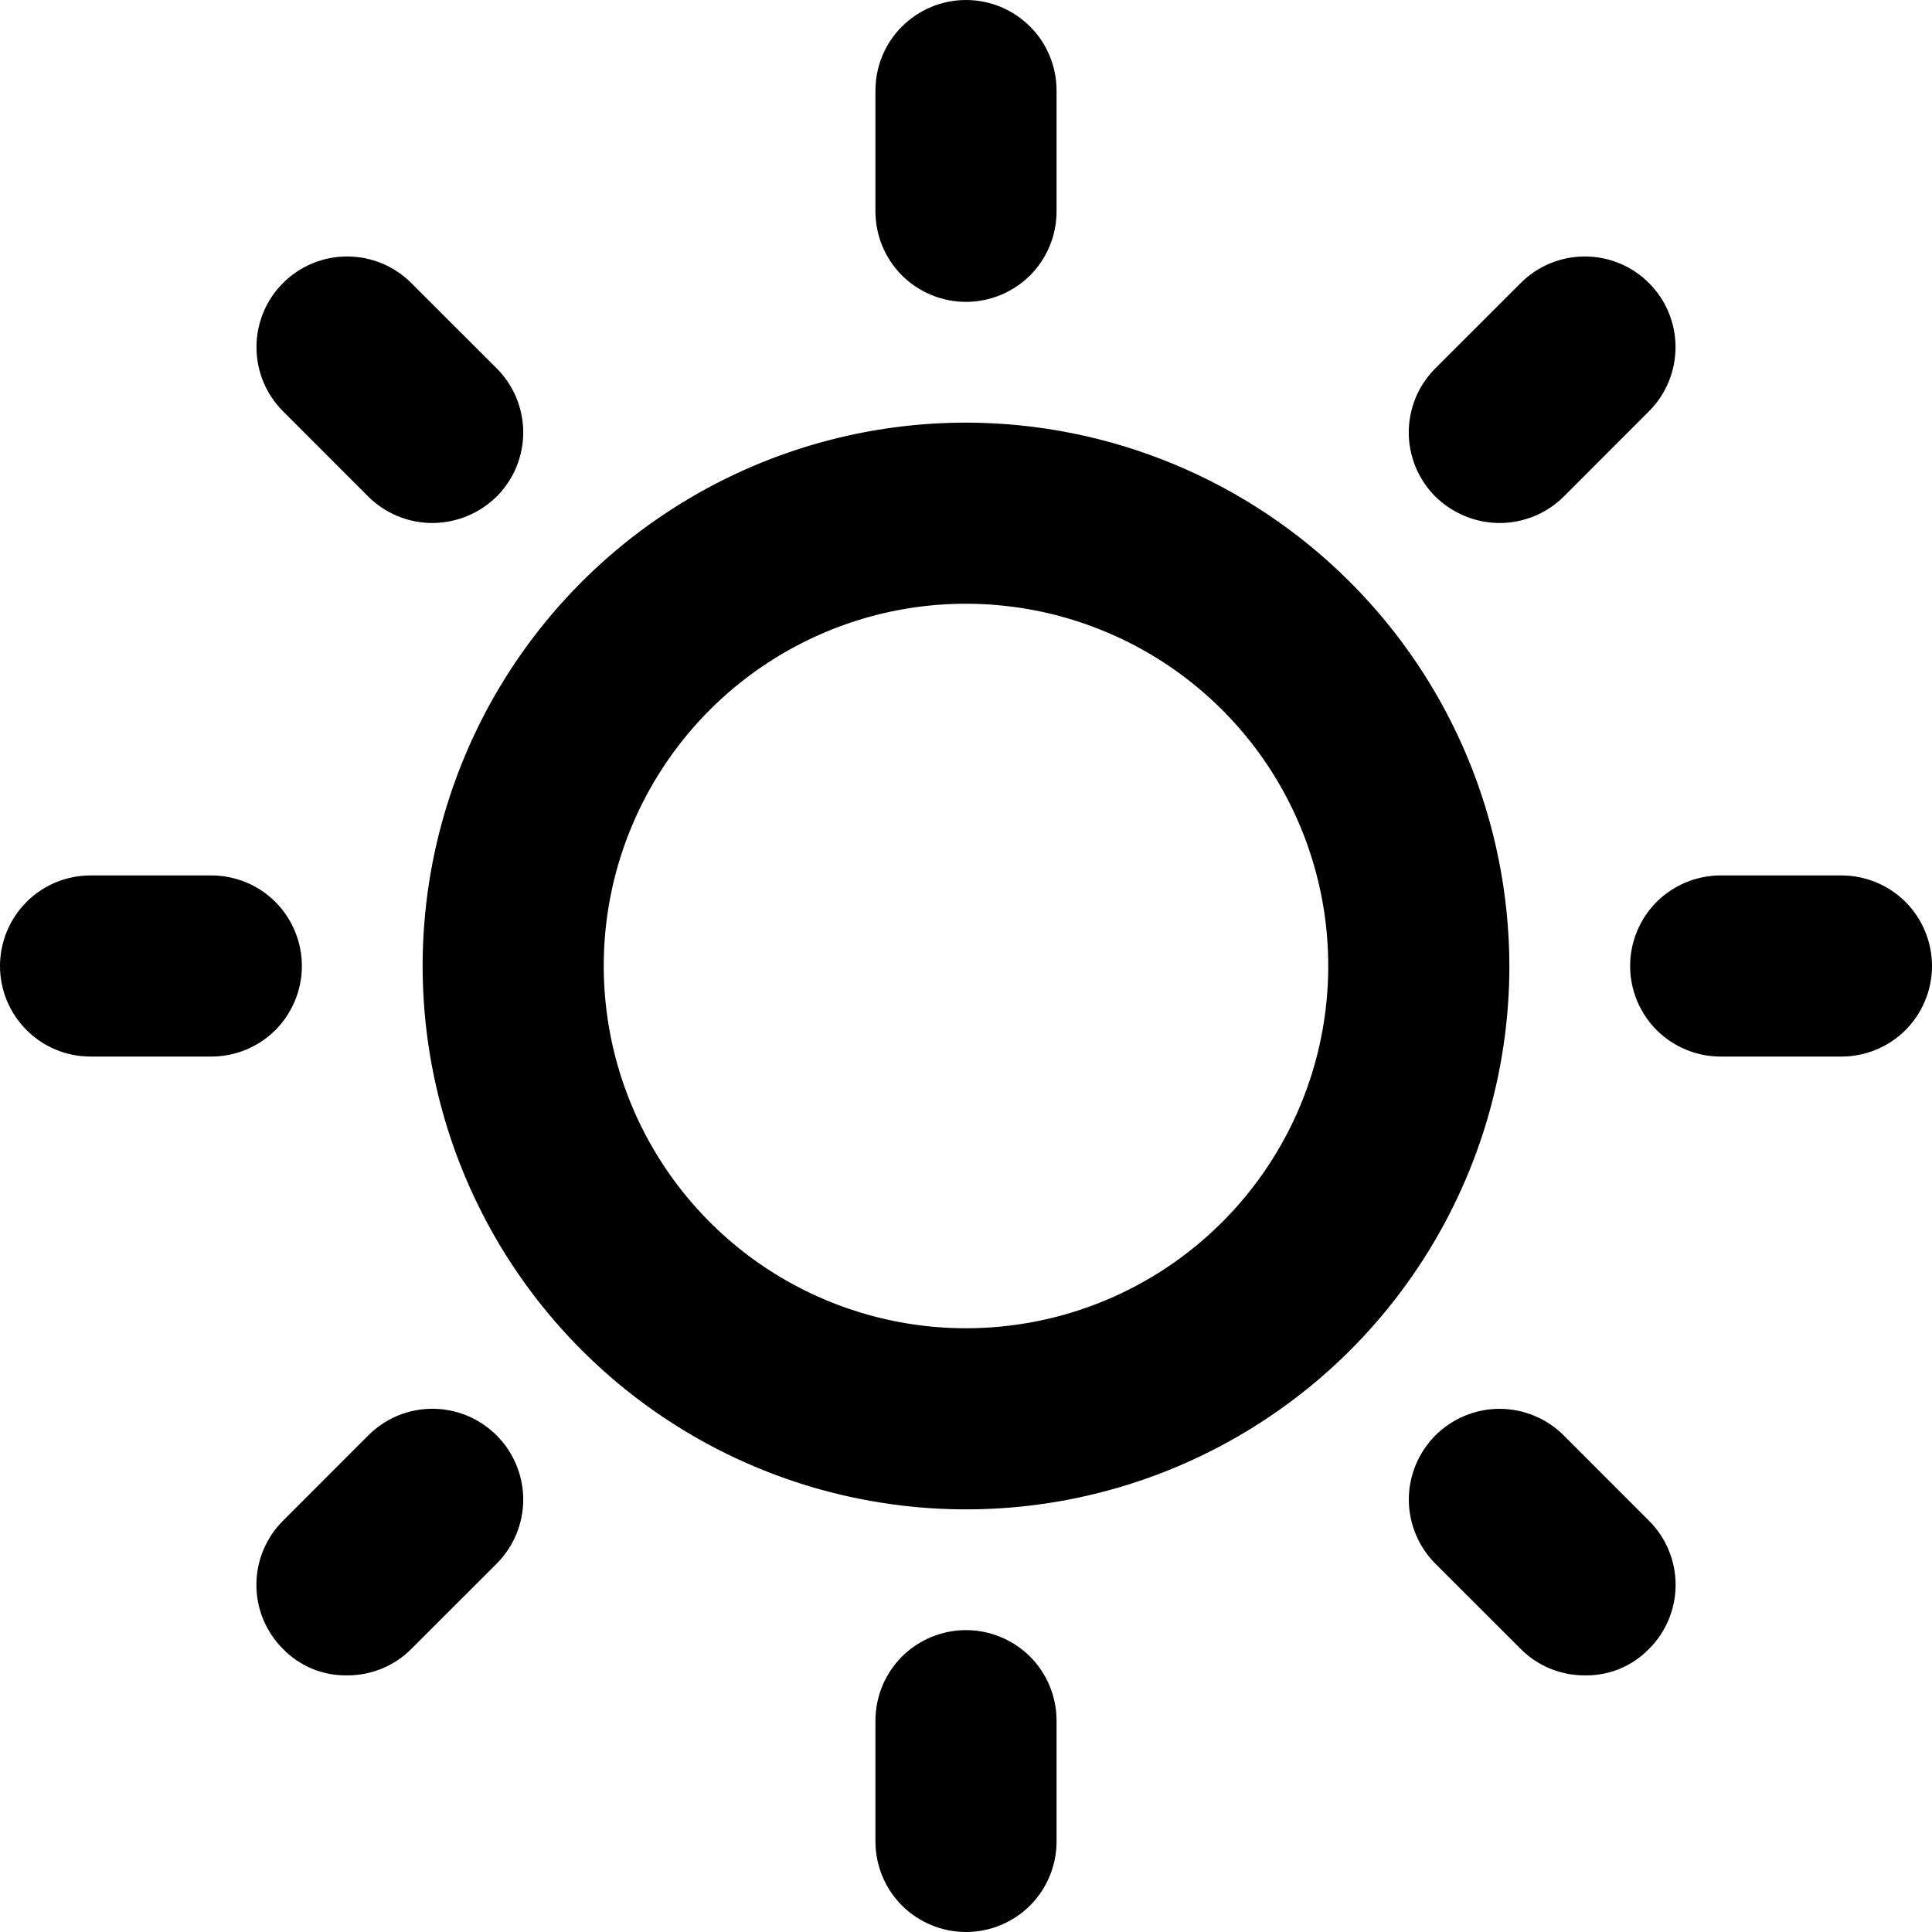 <svg width="24" height="24" viewBox="0 0 24 24" xmlns="http://www.w3.org/2000/svg">
<path d="M12 5.25C10.665 5.25 9.36 5.646 8.25 6.388C7.14 7.129 6.275 8.183 5.764 9.417C5.253 10.65 5.119 12.008 5.38 13.317C5.64 14.626 6.283 15.829 7.227 16.773C8.171 17.717 9.374 18.36 10.683 18.62C11.992 18.881 13.35 18.747 14.583 18.236C15.816 17.725 16.871 16.86 17.612 15.75C18.354 14.64 18.75 13.335 18.75 12C18.747 10.211 18.036 8.495 16.77 7.23C15.505 5.964 13.789 5.252 12 5.25ZM12 16.5C11.11 16.5 10.24 16.236 9.5 15.742C8.76 15.247 8.183 14.544 7.843 13.722C7.502 12.9 7.413 11.995 7.586 11.122C7.76 10.249 8.189 9.447 8.818 8.818C9.447 8.189 10.249 7.76 11.122 7.586C11.995 7.413 12.9 7.502 13.722 7.843C14.544 8.183 15.247 8.76 15.742 9.5C16.236 10.24 16.5 11.11 16.5 12C16.5 13.194 16.026 14.338 15.182 15.182C14.338 16.026 13.194 16.5 12 16.5ZM10.875 2.625V1.125C10.875 0.827 10.993 0.54 11.204 0.33C11.415 0.119 11.702 0 12 0C12.298 0 12.585 0.119 12.796 0.33C13.007 0.54 13.125 0.827 13.125 1.125V2.625C13.125 2.923 13.007 3.21 12.796 3.421C12.585 3.631 12.298 3.75 12 3.75C11.702 3.75 11.415 3.631 11.204 3.421C10.993 3.21 10.875 2.923 10.875 2.625ZM17.831 6.169C17.726 6.064 17.643 5.94 17.586 5.803C17.53 5.667 17.5 5.52 17.5 5.372C17.5 5.224 17.53 5.077 17.586 4.94C17.643 4.804 17.726 4.68 17.831 4.575L18.891 3.516C19.102 3.304 19.389 3.186 19.688 3.186C19.986 3.186 20.273 3.304 20.484 3.516C20.696 3.727 20.814 4.014 20.814 4.312C20.814 4.611 20.696 4.898 20.484 5.109L19.425 6.169C19.32 6.273 19.196 6.356 19.059 6.412C18.922 6.468 18.776 6.497 18.628 6.497C18.33 6.496 18.044 6.378 17.831 6.169ZM24 12C24 12.298 23.881 12.585 23.671 12.796C23.459 13.007 23.173 13.125 22.875 13.125H21.375C21.077 13.125 20.791 13.007 20.579 12.796C20.369 12.585 20.25 12.298 20.25 12C20.25 11.702 20.369 11.415 20.579 11.204C20.791 10.993 21.077 10.875 21.375 10.875H22.875C23.173 10.875 23.459 10.993 23.671 11.204C23.881 11.415 24 11.702 24 12ZM20.484 18.891C20.589 18.995 20.672 19.119 20.729 19.256C20.786 19.393 20.815 19.539 20.815 19.688C20.815 19.836 20.786 19.982 20.729 20.119C20.672 20.256 20.589 20.38 20.484 20.484C20.381 20.59 20.257 20.674 20.12 20.731C19.983 20.787 19.836 20.815 19.688 20.812C19.54 20.813 19.393 20.784 19.256 20.728C19.12 20.672 18.995 20.589 18.891 20.484L17.831 19.425C17.62 19.214 17.501 18.927 17.501 18.628C17.501 18.329 17.62 18.043 17.831 17.831C18.043 17.62 18.329 17.501 18.628 17.501C18.927 17.501 19.214 17.62 19.425 17.831L20.484 18.891ZM13.125 21.375V22.875C13.125 23.173 13.007 23.459 12.796 23.671C12.585 23.881 12.298 24 12 24C11.702 24 11.415 23.881 11.204 23.671C10.993 23.459 10.875 23.173 10.875 22.875V21.375C10.875 21.077 10.993 20.791 11.204 20.579C11.415 20.369 11.702 20.25 12 20.25C12.298 20.25 12.585 20.369 12.796 20.579C13.007 20.791 13.125 21.077 13.125 21.375ZM6.169 17.831C6.274 17.936 6.357 18.06 6.414 18.197C6.47 18.334 6.5 18.48 6.5 18.628C6.5 18.776 6.47 18.923 6.414 19.059C6.357 19.196 6.274 19.32 6.169 19.425L5.109 20.484C5.005 20.589 4.88 20.672 4.744 20.728C4.607 20.784 4.46 20.813 4.312 20.812C4.164 20.815 4.017 20.787 3.88 20.731C3.743 20.674 3.619 20.59 3.516 20.484C3.411 20.38 3.328 20.256 3.271 20.119C3.214 19.982 3.185 19.836 3.185 19.688C3.185 19.539 3.214 19.393 3.271 19.256C3.328 19.119 3.411 18.995 3.516 18.891L4.575 17.831C4.68 17.726 4.804 17.643 4.94 17.586C5.077 17.53 5.224 17.5 5.372 17.5C5.52 17.5 5.667 17.53 5.803 17.586C5.94 17.643 6.064 17.726 6.169 17.831ZM2.625 13.125H1.125C0.827 13.125 0.54 13.007 0.33 12.796C0.119 12.585 0 12.298 0 12C0 11.702 0.119 11.415 0.33 11.204C0.54 10.993 0.827 10.875 1.125 10.875H2.625C2.923 10.875 3.21 10.993 3.421 11.204C3.631 11.415 3.75 11.702 3.75 12C3.75 12.298 3.631 12.585 3.421 12.796C3.21 13.007 2.923 13.125 2.625 13.125ZM3.516 5.109C3.304 4.898 3.186 4.611 3.186 4.312C3.186 4.014 3.304 3.727 3.516 3.516C3.727 3.304 4.014 3.186 4.312 3.186C4.611 3.186 4.898 3.304 5.109 3.516L6.169 4.575C6.274 4.68 6.357 4.804 6.414 4.94C6.47 5.077 6.5 5.224 6.5 5.372C6.5 5.52 6.47 5.667 6.414 5.803C6.357 5.94 6.274 6.064 6.169 6.169C5.956 6.378 5.67 6.496 5.372 6.497C5.224 6.497 5.078 6.468 4.941 6.412C4.804 6.356 4.68 6.273 4.575 6.169L3.516 5.109Z" />

</svg>
